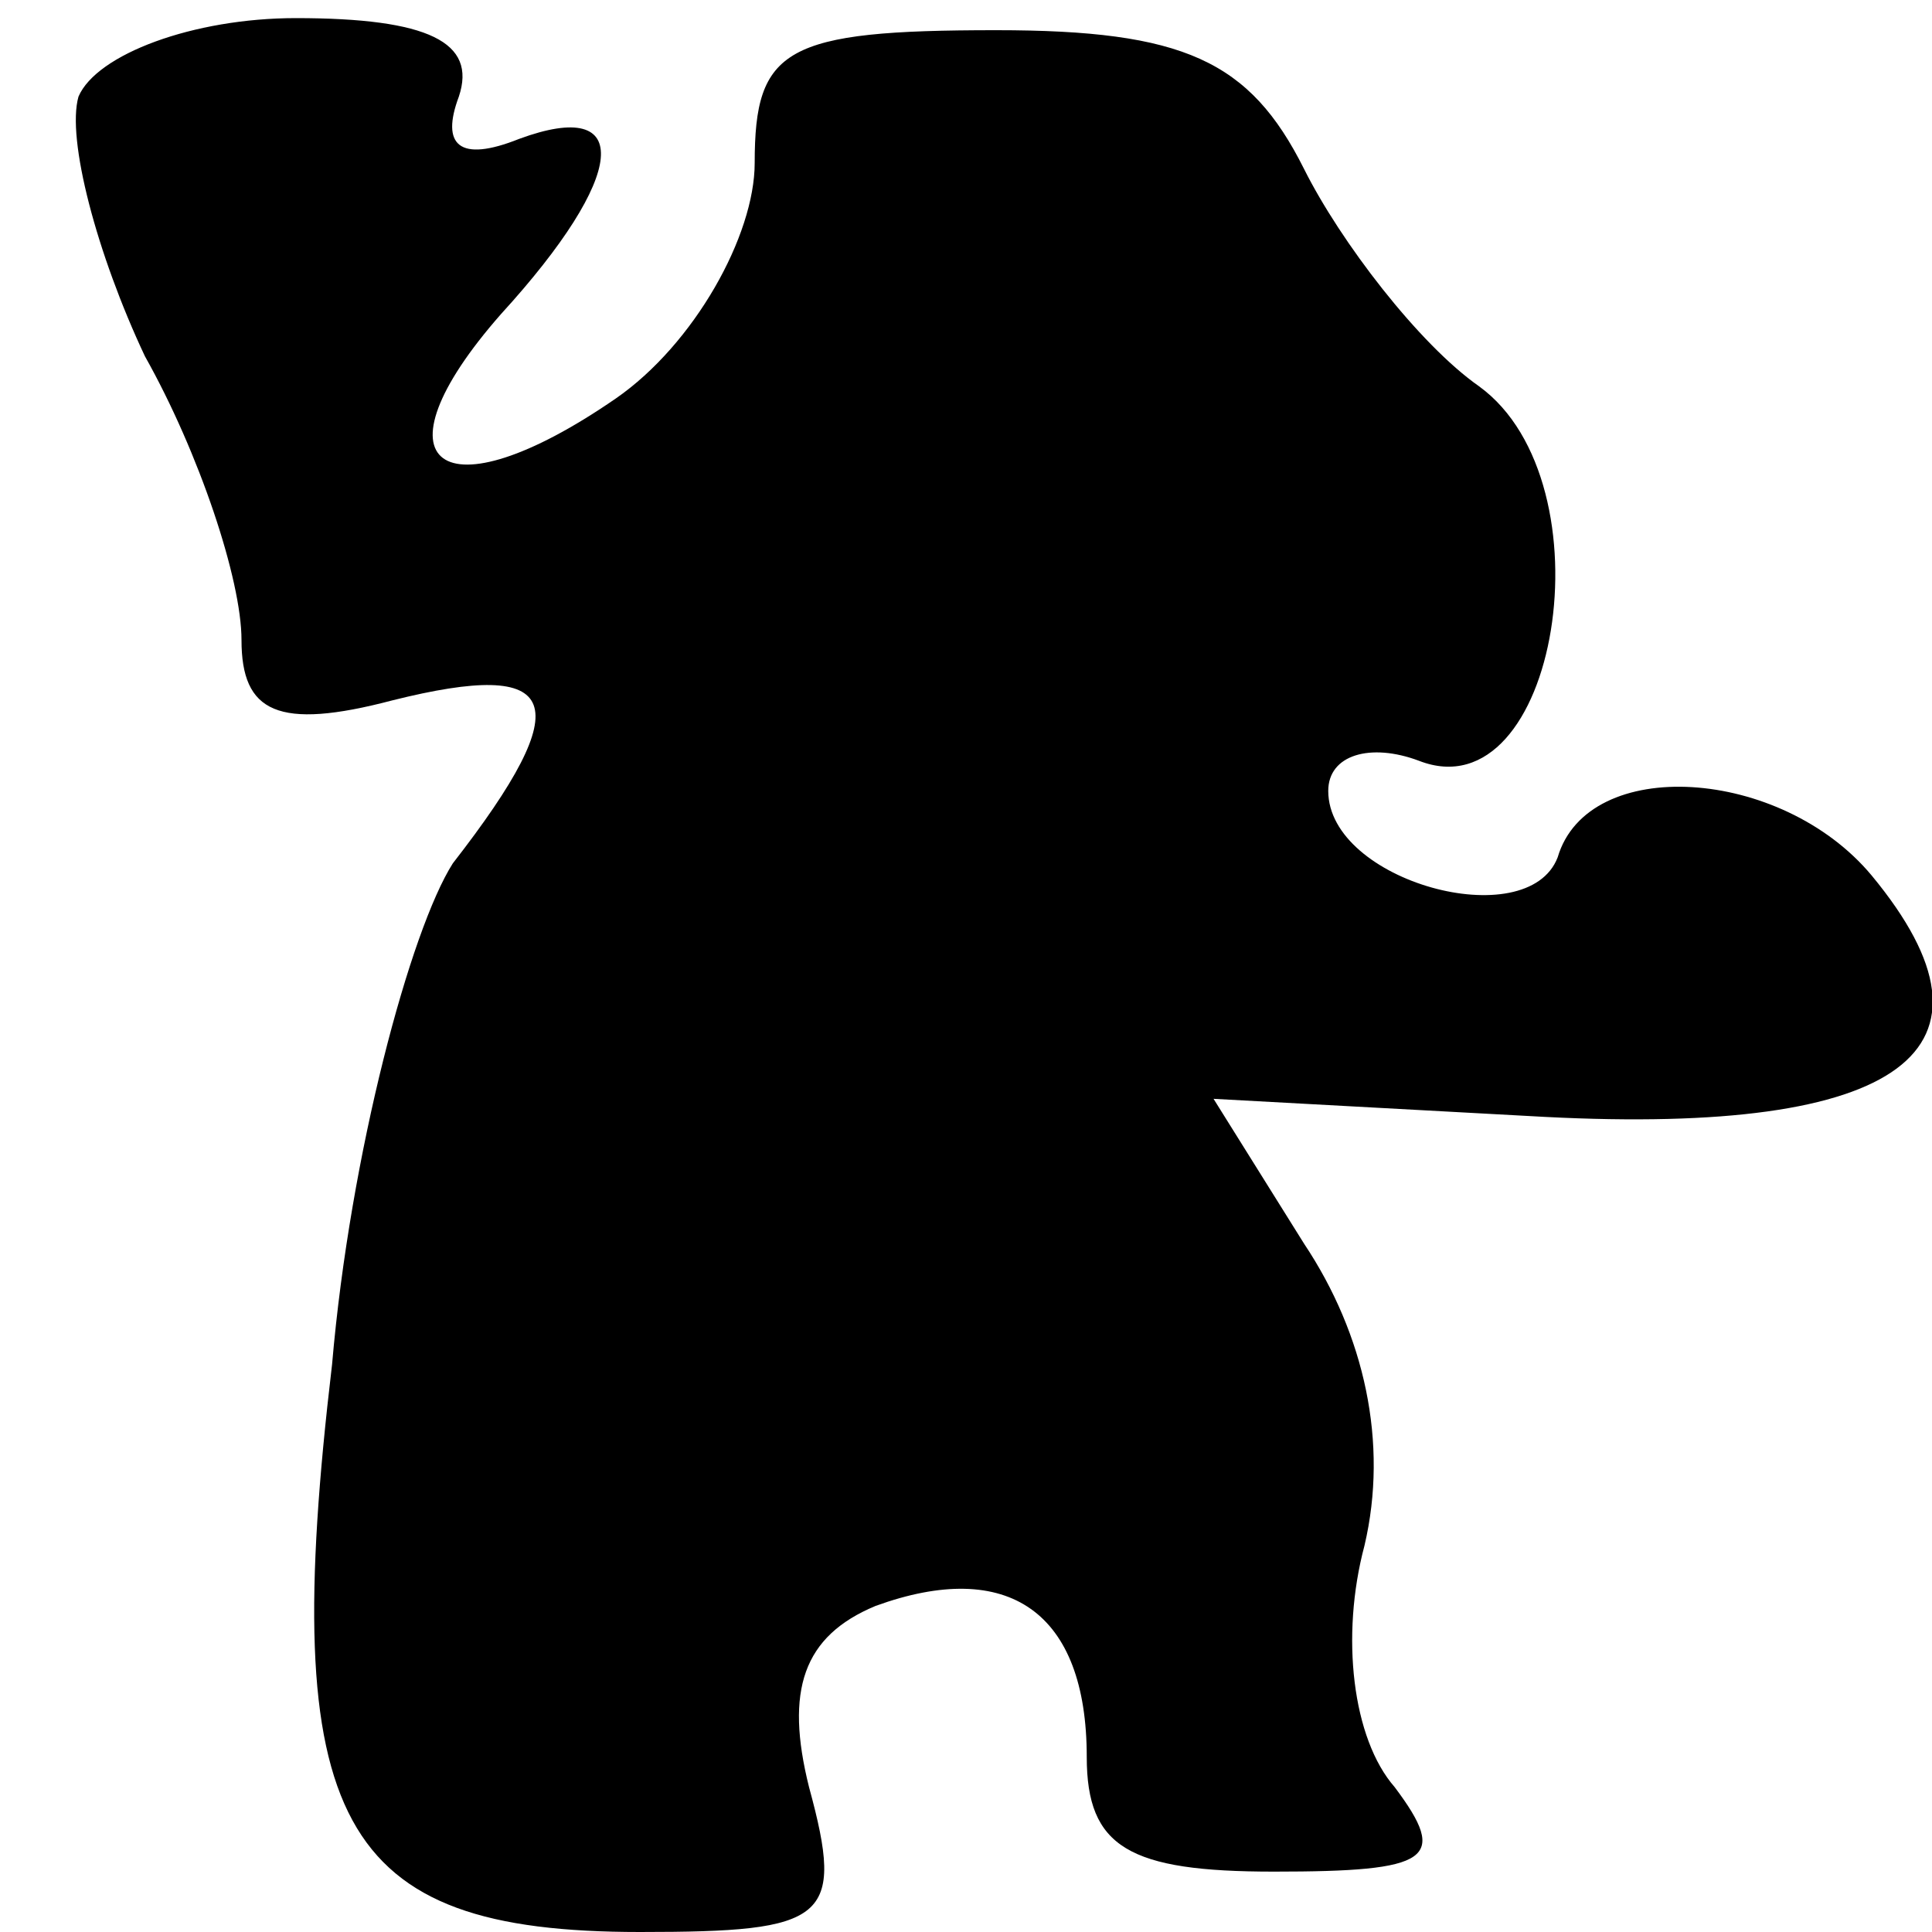<?xml version="1.0" standalone="no"?>
<!DOCTYPE svg PUBLIC "-//W3C//DTD SVG 20010904//EN"
 "http://www.w3.org/TR/2001/REC-SVG-20010904/DTD/svg10.dtd">
<svg version="1.0" xmlns="http://www.w3.org/2000/svg"
 width="32pt" height="32pt" viewBox="0 0 32 32"
 preserveAspectRatio="xMidYMid meet">
<g transform="translate(0,32) scale(0.1,-0.1)"
fill="#000000" stroke="none">
<path fill="#000000" stroke="none" d="M13 304 c-2 -7 3 -26 11 -43 9 -16 16
-37 16 -47 0 -12 6 -15 25 -10 28 7 31 0 10 -27 -7 -11 -17 -48 -20 -83 -9
-76 1 -94 51 -94 31 0 34 2 28 24 -4 16 -1 25 11 30 22 8 35 -1 35 -25 0 -15
7 -19 31 -19 26 0 29 2 20 14 -7 8 -9 25 -5 40 4 17 0 35 -10 50 l-15 24 55
-3 c59 -3 78 11 54 40 -15 18 -47 20 -52 3 -5 -13 -38 -4 -38 11 0 6 7 8 15 5
23 -9 32 46 10 62 -10 7 -23 24 -29 36 -9 18 -20 23 -51 23 -35 0 -40 -3 -40
-22 0 -12 -10 -30 -23 -39 -29 -20 -41 -11 -19 14 21 23 22 36 3 29 -10 -4
-13 -1 -10 7 3 9 -5 13 -27 13 -17 0 -33 -6 -36 -13z"/>
</g>
</svg>
